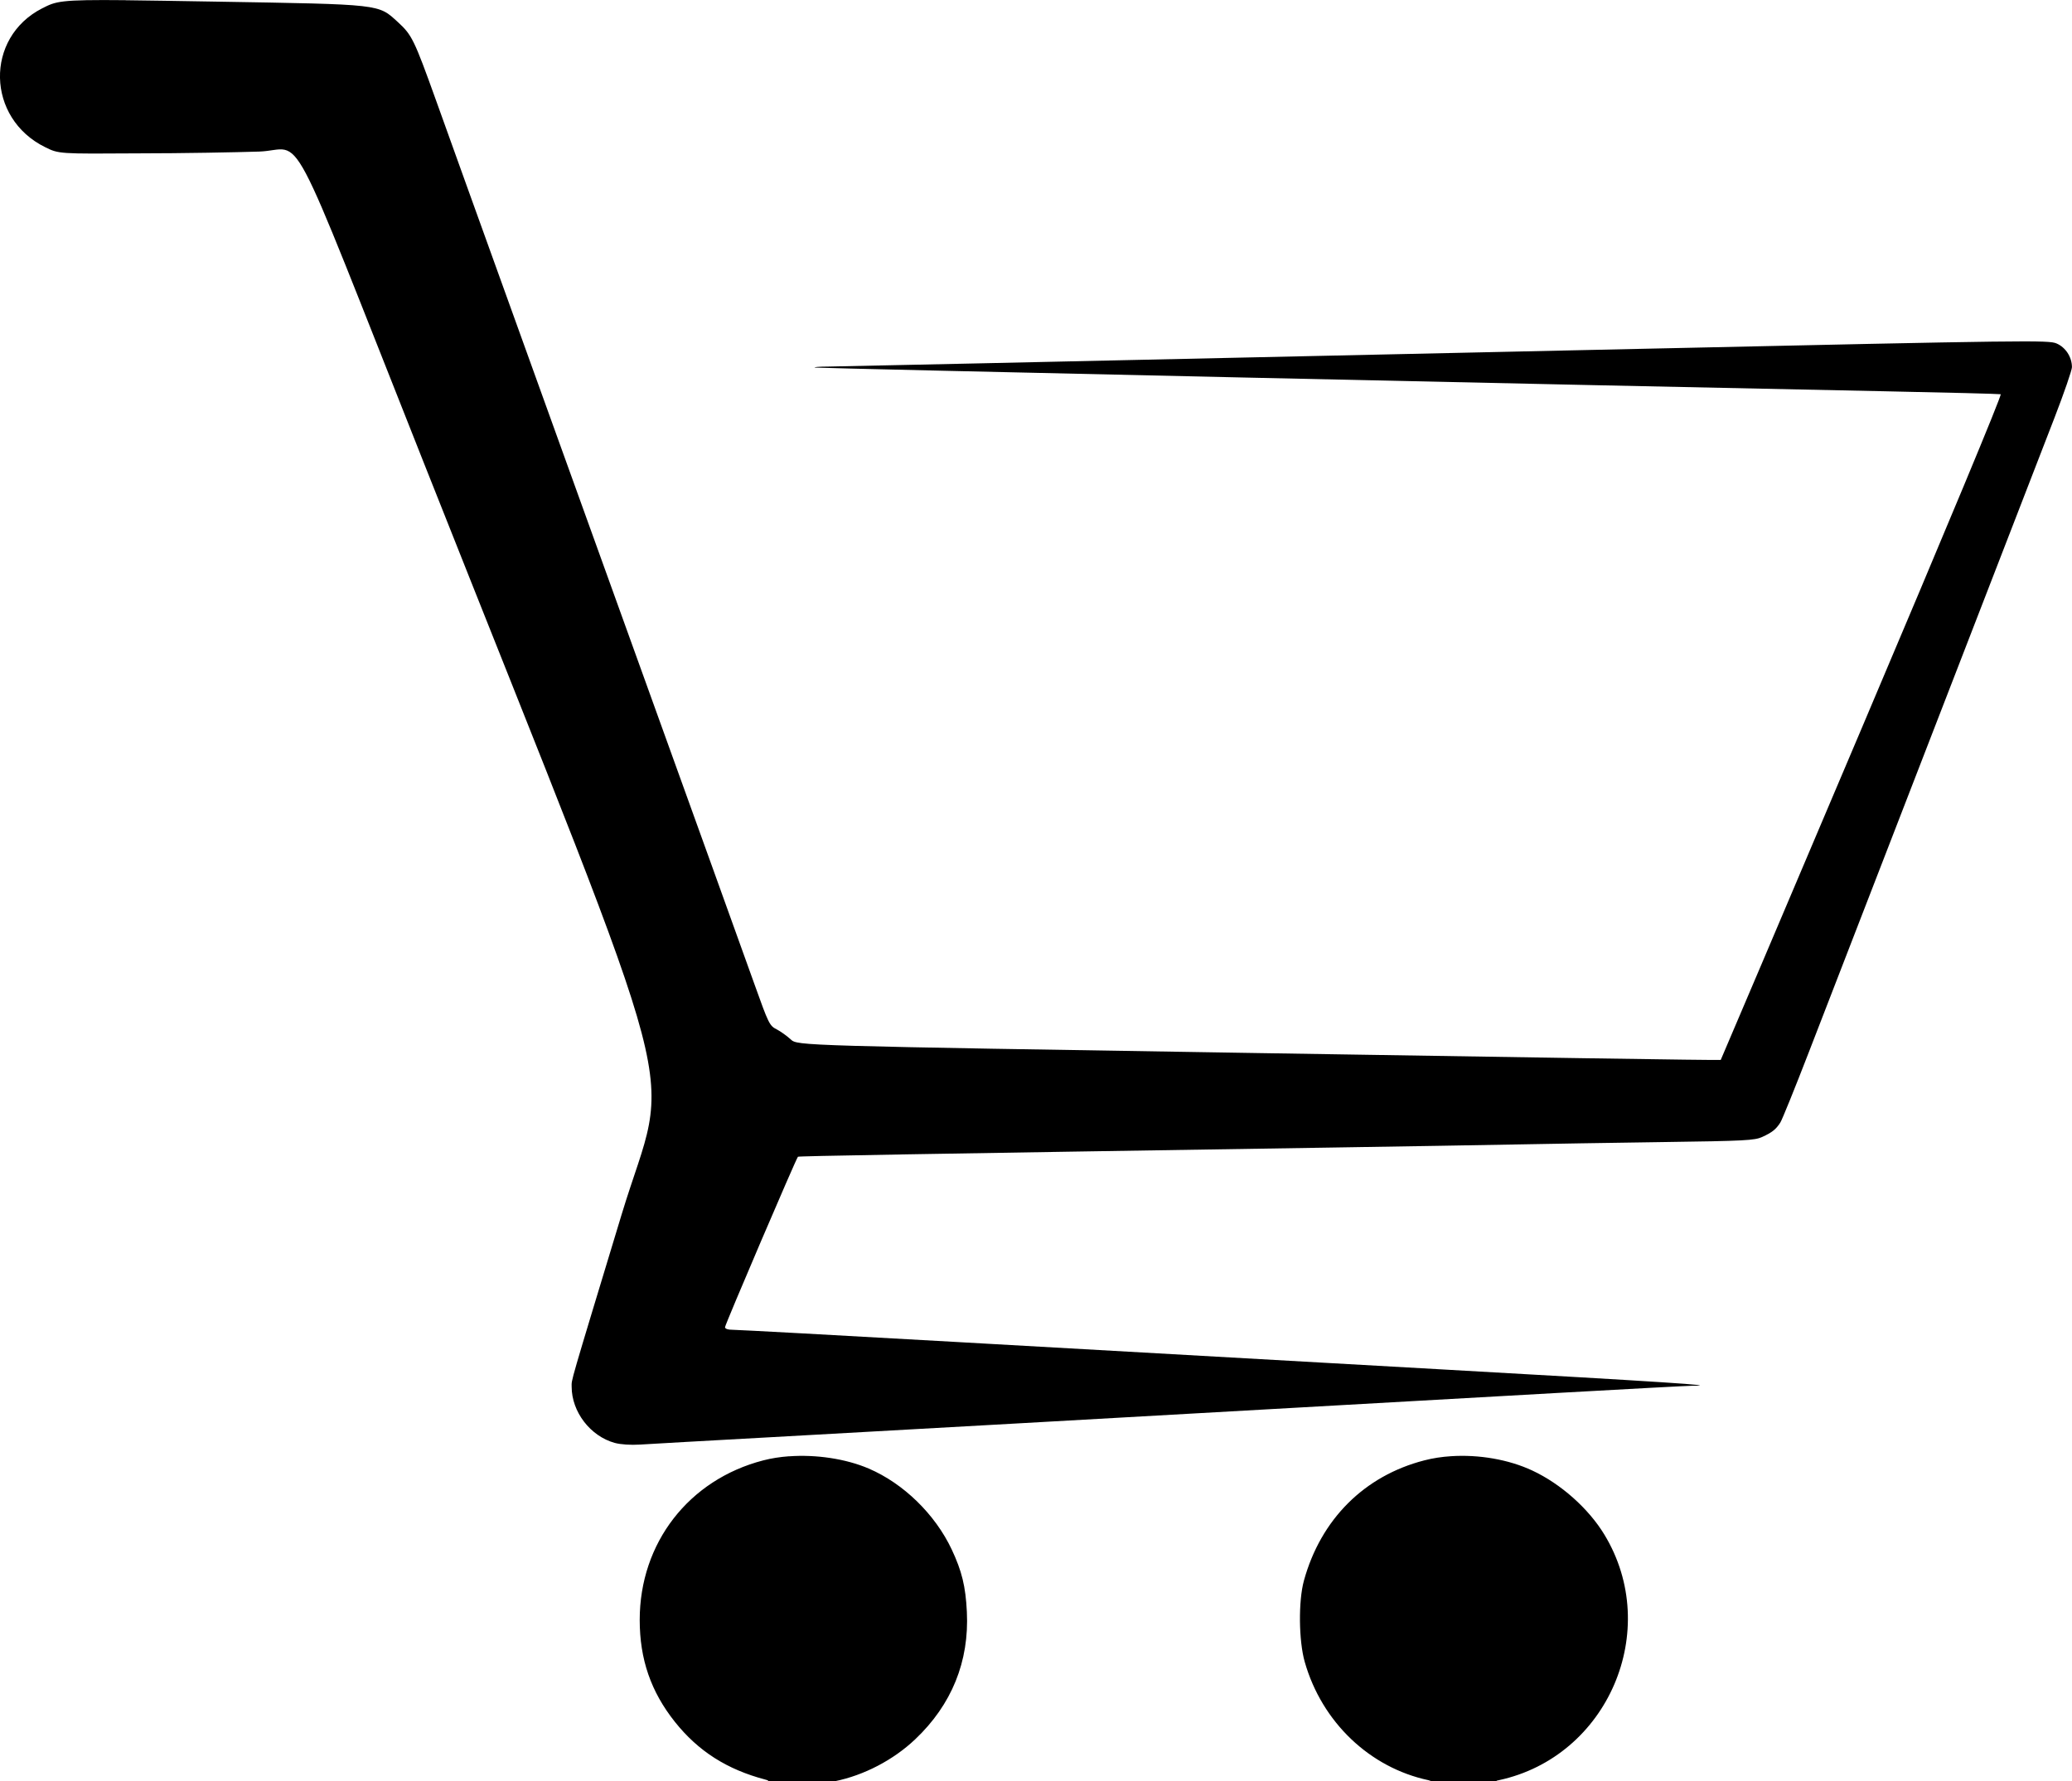 <?xml version="1.0" encoding="UTF-8" standalone="no"?>
<!-- Created with Inkscape (http://www.inkscape.org/) -->

<svg
   version="1.1"
   id="svg1"
   width="34.897"
   height="30"
   viewBox="0 0 34.897 30"
   sodipodi:docname="shopping-cart-graphic-icon-design-template-vector-23366814.jpg"
   xmlns:inkscape="http://www.inkscape.org/namespaces/inkscape"
   xmlns:sodipodi="http://sodipodi.sourceforge.net/DTD/sodipodi-0.dtd"
   xmlns="http://www.w3.org/2000/svg"
   xmlns:svg="http://www.w3.org/2000/svg">
  <defs
     id="defs1" />
  <sodipodi:namedview
     id="namedview1"
     pagecolor="#ffffff"
     bordercolor="#000000"
     borderopacity="0.25"
     inkscape:showpageshadow="2"
     inkscape:pageopacity="0.0"
     inkscape:pagecheckerboard="0"
     inkscape:deskcolor="#d1d1d1" />
  <g
     inkscape:groupmode="layer"
     inkscape:label="Image"
     id="g1"
     transform="translate(250.313,1394.774)">
    <path
       id="path1"
       style="fill:#000000;stroke-width:0.026"
       d="m -248.201,-1394.771 c -1.112,-0.011 -1.168,0.019 -1.401,0.137 -0.971,0.495 -0.942,1.852 0.05,2.339 0.229,0.113 0.229,0.113 1.573,0.104 0.739,0 1.652,-0.018 2.029,-0.03 0.779,-0.024 0.405,-0.731 2.78,5.255 4.515,11.383 4.141,9.961 3.327,12.646 -0.893,2.948 -0.842,2.769 -0.842,2.903 0,0.423 0.315,0.833 0.726,0.946 0.1,0.027 0.267,0.038 0.426,0.028 0.144,-0.01 1.102,-0.063 2.129,-0.12 1.027,-0.057 2.974,-0.166 4.328,-0.242 1.353,-0.076 3.442,-0.194 4.642,-0.262 1.2,-0.068 3.153,-0.178 4.341,-0.245 1.188,-0.067 2.215,-0.122 2.283,-0.122 0.515,0 -0.479,-0.065 -4.287,-0.279 -2.408,-0.136 -6.032,-0.34 -8.054,-0.455 -2.021,-0.115 -3.737,-0.208 -3.813,-0.208 -0.089,0 -0.138,-0.016 -0.138,-0.045 0,-0.041 1.197,-2.839 1.228,-2.87 0.012,-0.012 1.884,-0.044 8.998,-0.155 1.2,-0.019 2.598,-0.042 3.106,-0.052 0.509,-0.01 1.616,-0.028 2.461,-0.04 1.387,-0.019 1.549,-0.028 1.675,-0.086 0.168,-0.077 0.232,-0.128 0.305,-0.242 0.031,-0.048 0.247,-0.582 0.481,-1.187 0.234,-0.605 1.194,-3.086 2.135,-5.514 0.941,-2.428 1.842,-4.756 2.003,-5.173 0.161,-0.417 0.293,-0.799 0.293,-0.85 0,-0.17 -0.107,-0.334 -0.259,-0.399 -0.136,-0.058 -0.447,-0.054 -6.983,0.09 -11.725,0.258 -13.393,0.294 -13.699,0.299 -0.163,0 -0.265,0.01 -0.227,0.017 0.063,0.012 13.194,0.302 18.009,0.399 1.056,0.021 1.937,0.044 1.959,0.05 0.024,0.01 -0.912,2.256 -2.333,5.607 -1.305,3.077 -2.377,5.599 -2.382,5.605 -0.005,0.01 -3.505,-0.047 -7.779,-0.115 -7.77,-0.124 -7.77,-0.124 -7.884,-0.23 -0.063,-0.058 -0.17,-0.135 -0.238,-0.17 -0.12,-0.062 -0.135,-0.093 -0.372,-0.756 -0.237,-0.663 -0.544,-1.514 -3.343,-9.277 -0.685,-1.9 -1.353,-3.754 -1.484,-4.118 -0.131,-0.365 -0.374,-1.04 -0.539,-1.5 -0.366,-1.019 -0.405,-1.098 -0.639,-1.312 -0.338,-0.309 -0.256,-0.299 -3.082,-0.347 -0.651,-0.011 -1.139,-0.019 -1.509,-0.023 z m 22.326,24.524 c -0.156,0.01 -0.307,0.033 -0.449,0.07 -1.009,0.259 -1.744,0.993 -2.028,2.025 -0.095,0.344 -0.088,1.015 0.014,1.371 0.288,1.011 1.093,1.78 2.084,1.991 0.031,0.01 0.042,0.012 0.036,0.017 h 1.11 c -0.004,-0.01 0.008,-0.011 0.038,-0.017 1.838,-0.394 2.755,-2.528 1.778,-4.137 -0.267,-0.44 -0.733,-0.854 -1.212,-1.078 -0.401,-0.188 -0.906,-0.273 -1.372,-0.242 z m -11.149,10e-4 c -0.151,0.011 -0.298,0.034 -0.433,0.069 -1.255,0.324 -2.082,1.391 -2.082,2.688 0,0.663 0.189,1.209 0.593,1.717 0.393,0.493 0.875,0.801 1.524,0.972 0.043,0.011 0.057,0.02 0.044,0.027 h 1.128 c 0.489,-0.1 0.981,-0.356 1.35,-0.705 0.616,-0.583 0.912,-1.312 0.871,-2.148 -0.021,-0.429 -0.084,-0.685 -0.255,-1.05 -0.279,-0.592 -0.812,-1.112 -1.398,-1.363 -0.388,-0.166 -0.888,-0.239 -1.342,-0.206 z"
       inkscape:export-filename="..\React\merg\admin\src\assets\cart.svg"
       inkscape:export-xdpi="96"
       inkscape:export-ydpi="96" />
  </g>
</svg>
